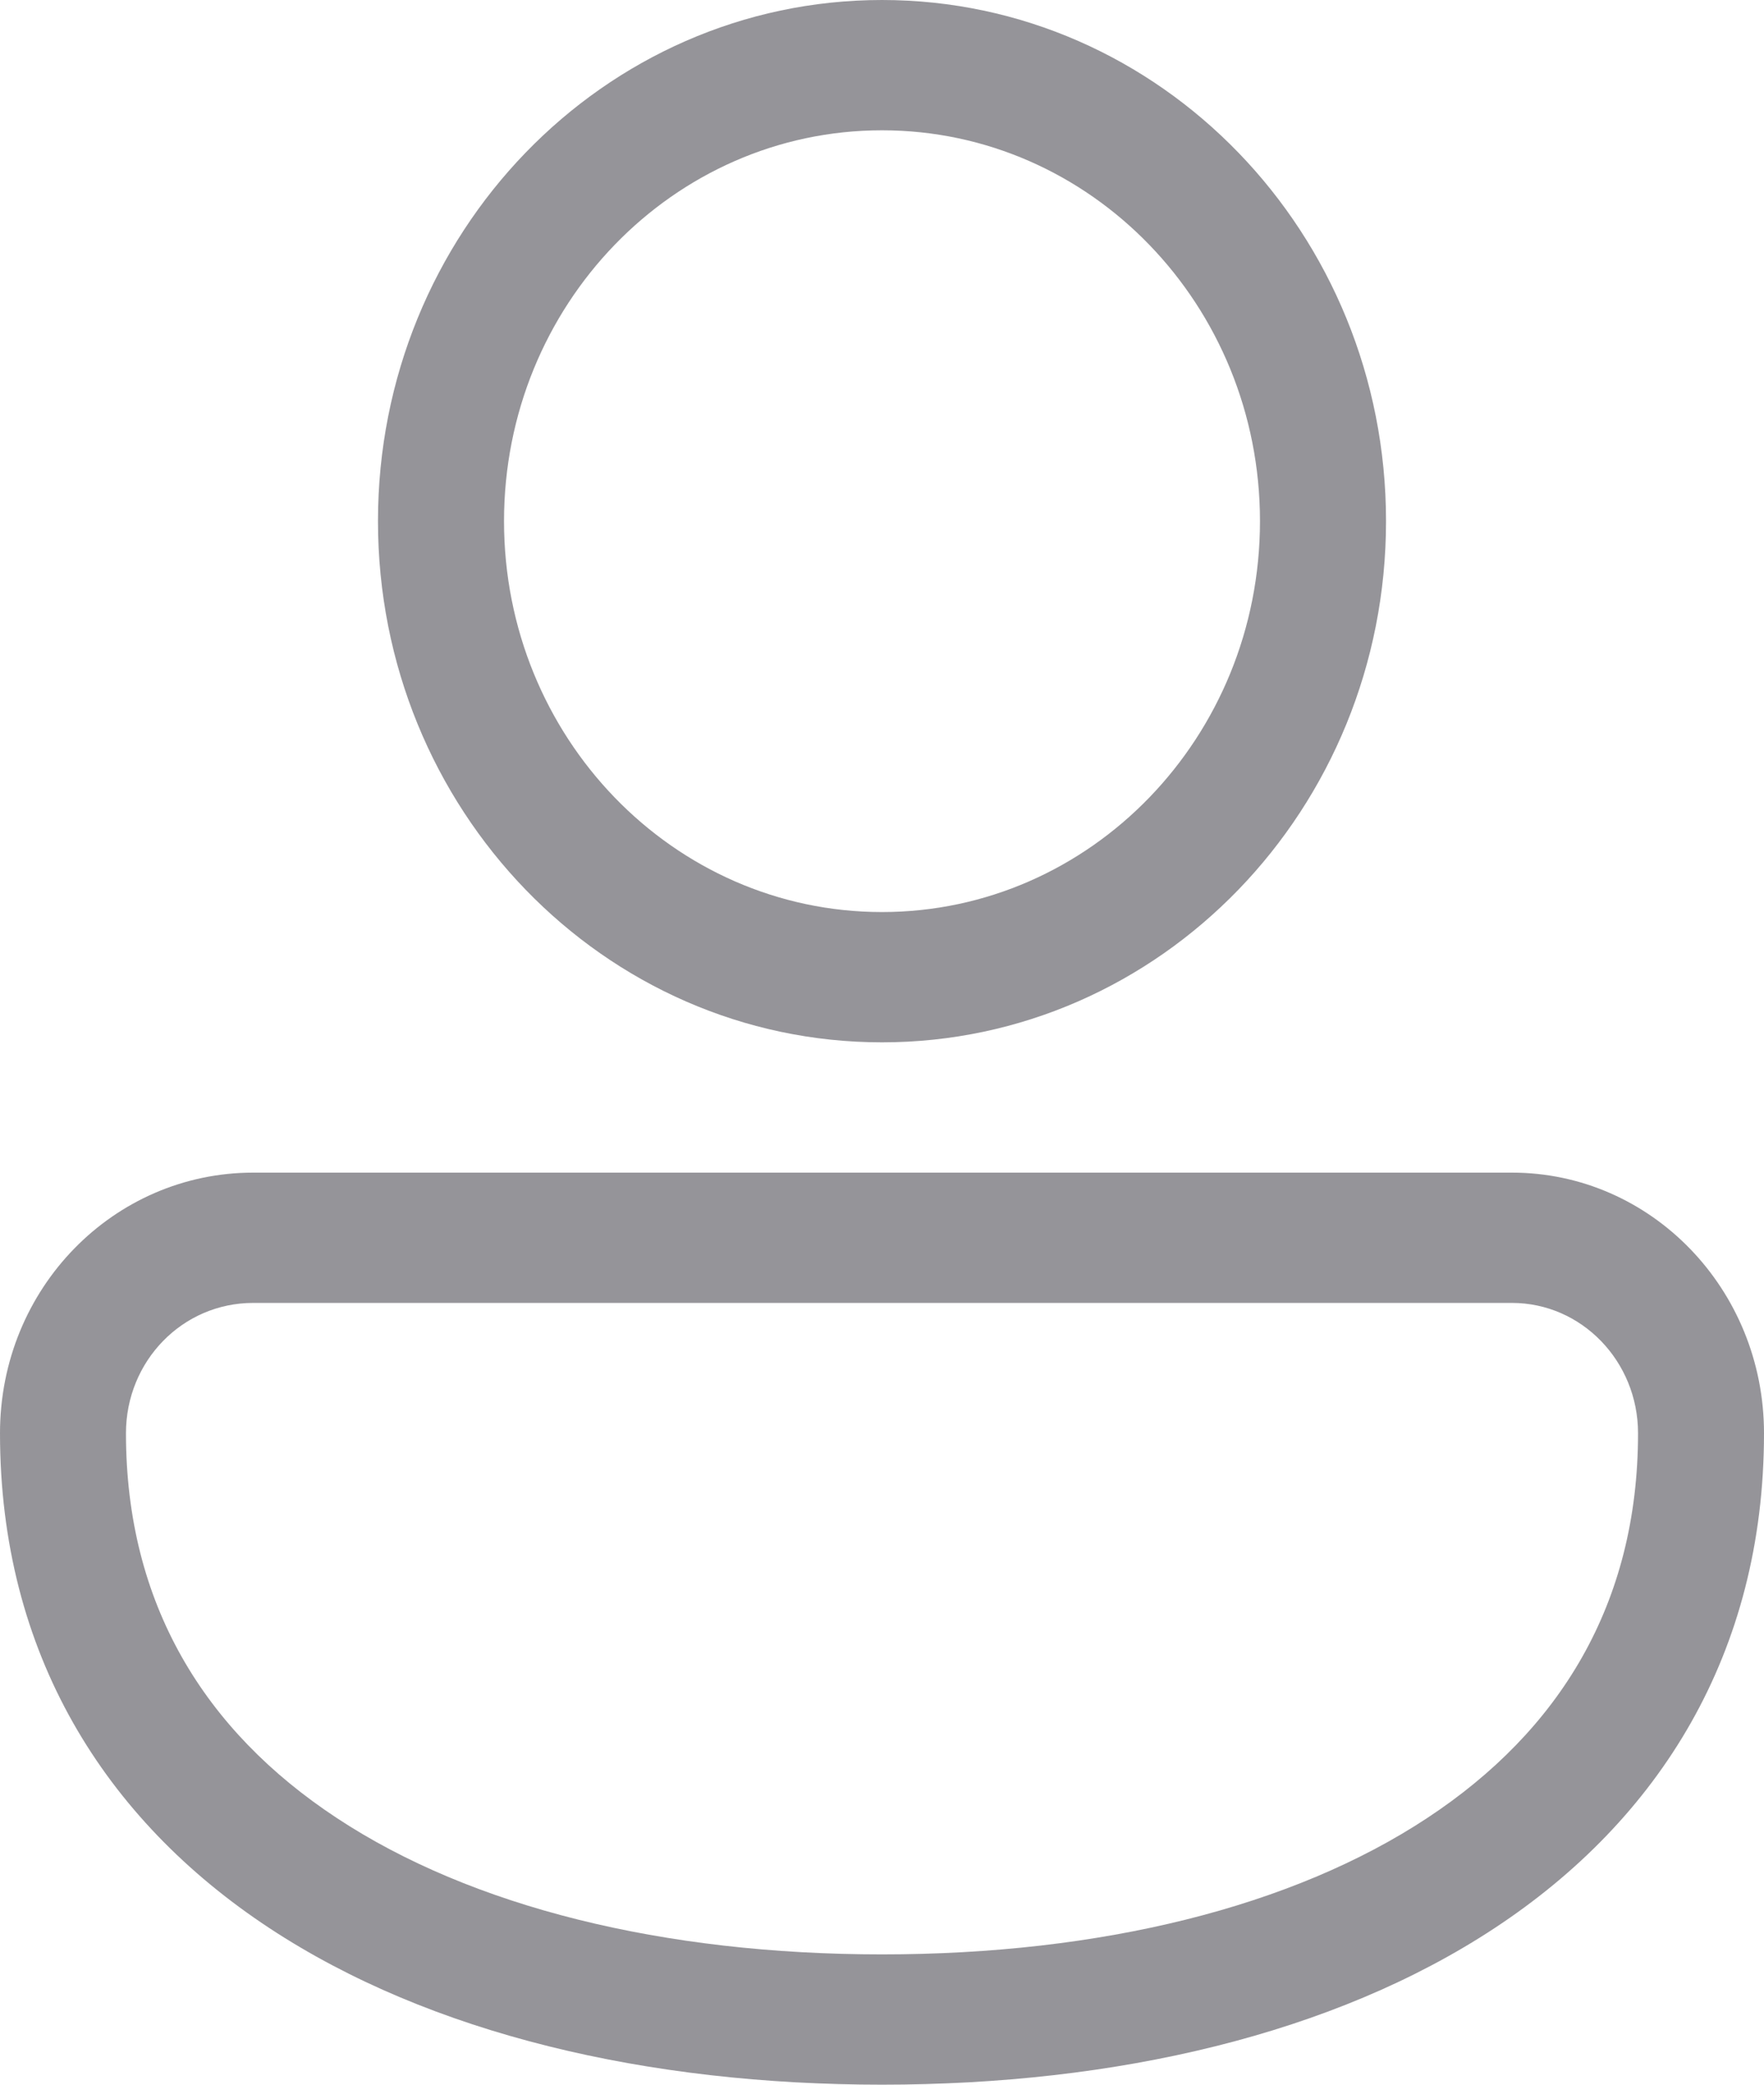 <svg width="22" height="26" viewBox="0 0 22 26" fill="none" xmlns="http://www.w3.org/2000/svg">
<path d="M11 0C7.529 0 4.714 2.91 4.714 6.5C4.714 10.09 7.529 13 11 13C14.472 13 17.286 10.09 17.286 6.5C17.286 2.91 14.472 0 11 0ZM6.286 6.5C6.286 3.808 8.396 1.625 11 1.625C13.604 1.625 15.714 3.808 15.714 6.5C15.714 9.192 13.604 11.375 11 11.375C8.396 11.375 6.286 9.192 6.286 6.5ZM3.157 14.625C1.419 14.625 0 16.066 0 17.875C0 20.623 1.309 22.695 3.355 24.044C5.37 25.373 8.085 26 11 26C13.915 26 16.631 25.373 18.645 24.044C20.691 22.695 22 20.623 22 17.875C22 16.08 20.593 14.625 18.857 14.625L3.157 14.625ZM1.571 17.875C1.571 16.976 2.275 16.25 3.157 16.25L18.857 16.25C19.725 16.25 20.429 16.978 20.429 17.875C20.429 20.002 19.451 21.586 17.8 22.674C16.118 23.784 13.727 24.375 11 24.375C8.273 24.375 5.882 23.784 4.2 22.674C2.549 21.586 1.571 20.002 1.571 17.875Z" fill="#959499"/>
</svg>
